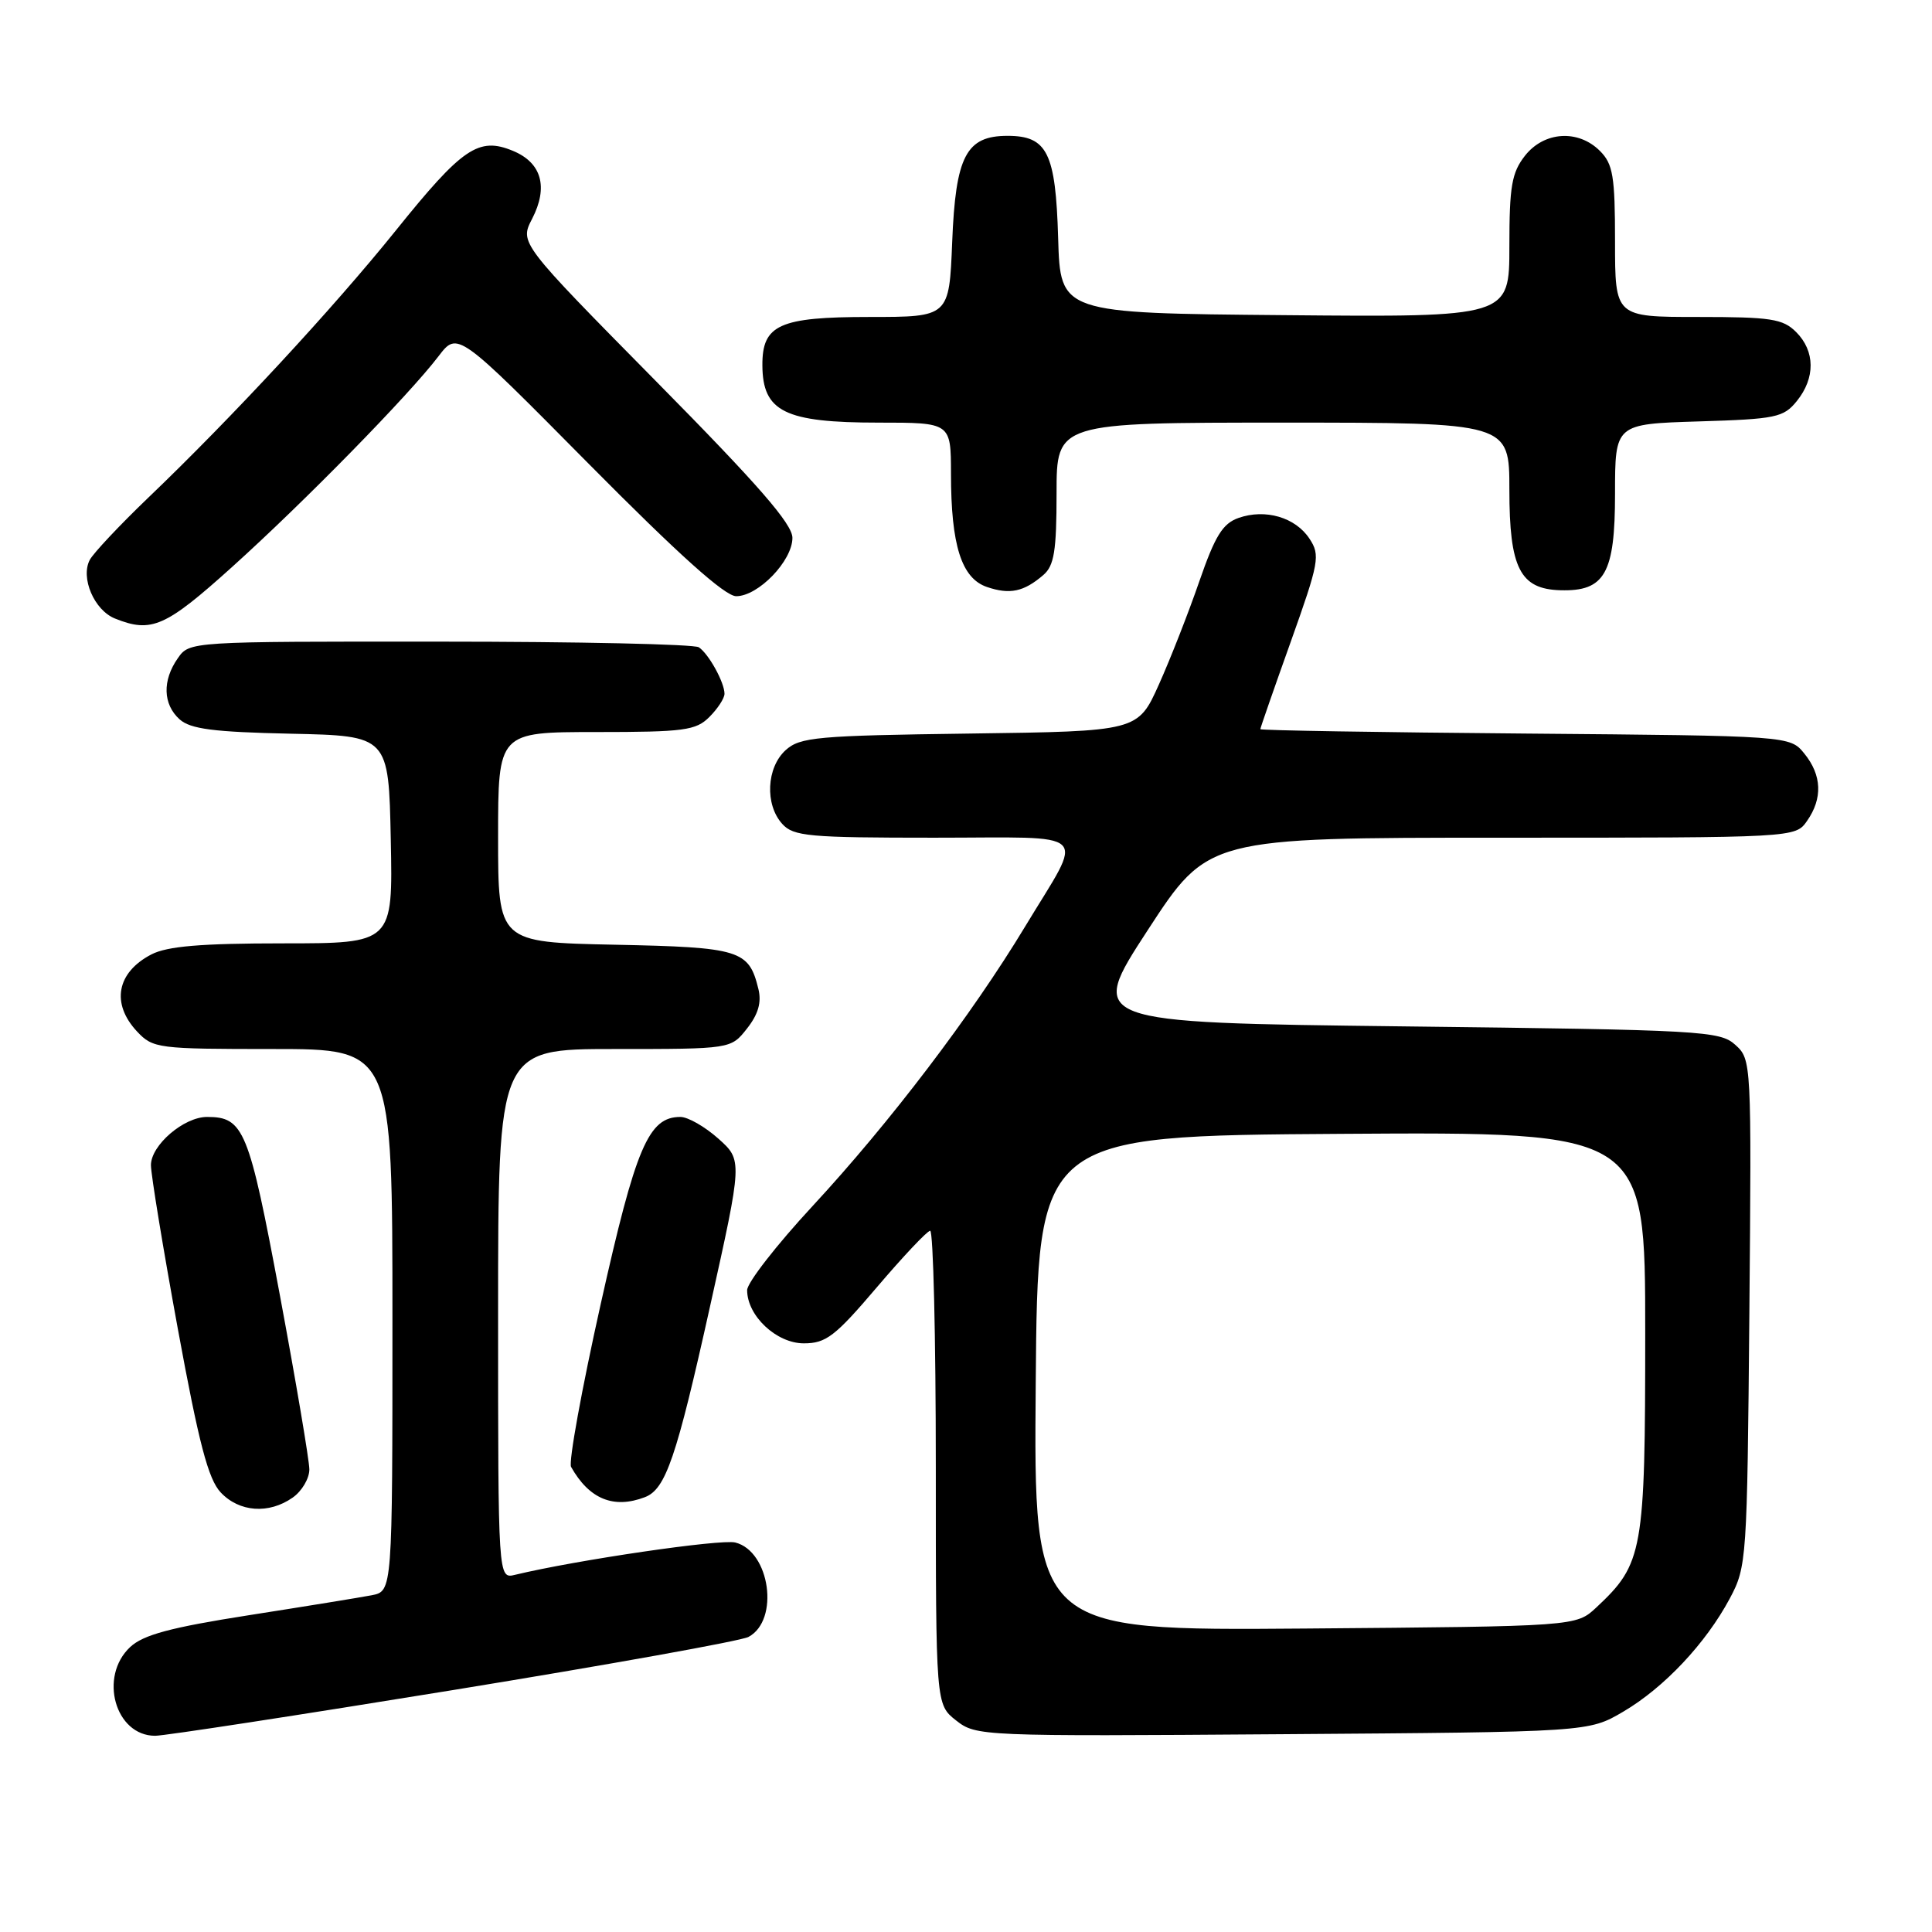 <?xml version="1.0" encoding="UTF-8" standalone="no"?>
<!DOCTYPE svg PUBLIC "-//W3C//DTD SVG 1.1//EN" "http://www.w3.org/Graphics/SVG/1.1/DTD/svg11.dtd" >
<svg xmlns="http://www.w3.org/2000/svg" xmlns:xlink="http://www.w3.org/1999/xlink" version="1.1" viewBox="0 0 256 256">
 <g >
 <path fill="currentColor"
d=" M 60.10 223.93 C 80.61 220.59 98.20 217.43 99.18 216.90 C 103.32 214.69 102.04 205.55 97.43 204.39 C 95.50 203.91 76.39 206.71 68.25 208.67 C 66.00 209.22 66.00 209.22 66.00 174.11 C 66.00 139.00 66.00 139.00 81.43 139.00 C 96.85 139.00 96.85 139.00 98.98 136.29 C 100.47 134.40 100.93 132.82 100.49 131.04 C 99.23 125.88 98.09 125.52 81.47 125.18 C 66.00 124.86 66.00 124.86 66.00 110.93 C 66.00 97.00 66.00 97.00 79.00 97.00 C 90.67 97.00 92.21 96.79 94.00 95.00 C 95.10 93.90 96.00 92.52 96.00 91.93 C 96.00 90.43 93.91 86.64 92.60 85.77 C 92.00 85.36 76.56 85.02 58.31 85.02 C 25.13 85.00 25.11 85.00 23.56 87.22 C 21.49 90.17 21.59 93.32 23.79 95.31 C 25.22 96.60 28.28 97.00 38.54 97.22 C 51.50 97.50 51.50 97.50 51.78 111.25 C 52.06 125.00 52.06 125.00 37.48 125.00 C 26.64 125.00 22.17 125.38 20.07 126.46 C 15.46 128.85 14.69 132.98 18.17 136.69 C 20.27 138.92 20.92 139.00 36.17 139.00 C 52.00 139.00 52.00 139.00 52.00 174.92 C 52.00 210.84 52.00 210.84 49.25 211.38 C 47.74 211.67 40.42 212.86 33.00 214.02 C 22.58 215.65 18.99 216.62 17.25 218.24 C 13.06 222.16 15.26 230.00 20.56 230.00 C 21.79 230.00 39.58 227.27 60.10 223.93 Z  M 215.08 226.81 C 220.51 223.62 226.03 217.75 229.21 211.80 C 231.45 207.60 231.51 206.73 231.80 173.95 C 232.09 140.69 232.08 140.38 229.94 138.45 C 227.90 136.60 225.64 136.47 185.95 136.00 C 144.10 135.50 144.10 135.50 152.08 123.25 C 160.06 111.00 160.06 111.00 198.97 111.00 C 237.89 111.00 237.89 111.00 239.44 108.78 C 241.53 105.80 241.41 102.72 239.09 99.86 C 237.18 97.50 237.18 97.50 202.09 97.20 C 182.79 97.04 167.00 96.78 167.00 96.62 C 167.00 96.46 168.81 91.25 171.03 85.04 C 174.79 74.49 174.96 73.58 173.52 71.39 C 171.66 68.55 167.67 67.38 164.11 68.63 C 162.01 69.37 161.00 71.01 158.92 77.02 C 157.50 81.14 155.09 87.29 153.56 90.70 C 150.77 96.90 150.77 96.90 128.49 97.20 C 108.23 97.47 106.01 97.67 104.10 99.40 C 101.56 101.71 101.33 106.61 103.65 109.17 C 105.14 110.82 107.16 111.00 123.76 111.00 C 145.05 111.00 143.72 109.71 135.84 122.76 C 128.76 134.49 117.87 148.80 107.65 159.83 C 102.89 164.97 99.00 169.97 99.00 170.95 C 99.00 174.35 102.88 178.00 106.51 178.00 C 109.45 178.00 110.65 177.08 116.18 170.58 C 119.66 166.49 122.84 163.12 123.25 163.08 C 123.66 163.03 124.00 177.14 124.00 194.43 C 124.00 225.85 124.00 225.85 126.69 227.97 C 129.34 230.05 129.94 230.08 169.94 229.79 C 210.50 229.50 210.50 229.50 215.08 226.81 Z  M 38.78 198.44 C 40.00 197.59 41.00 195.90 40.99 194.69 C 40.98 193.49 39.22 183.07 37.07 171.54 C 32.98 149.65 32.30 148.00 27.44 148.00 C 24.36 148.00 20.00 151.74 20.00 154.39 C 20.00 155.62 21.60 165.37 23.56 176.06 C 26.35 191.25 27.59 195.99 29.24 197.75 C 31.70 200.37 35.62 200.66 38.78 198.44 Z  M 85.46 198.38 C 88.21 197.32 89.63 193.17 94.08 173.12 C 98.39 153.74 98.39 153.74 95.18 150.87 C 93.41 149.29 91.15 148.00 90.16 148.00 C 85.93 148.00 84.25 151.94 79.58 172.87 C 77.08 184.07 75.32 193.75 75.67 194.37 C 78.07 198.64 81.31 199.97 85.46 198.38 Z  M 30.76 75.12 C 40.35 66.48 54.16 52.38 58.11 47.20 C 60.63 43.90 60.63 43.90 78.00 61.45 C 89.91 73.48 96.06 79.00 97.55 79.00 C 100.48 79.00 105.00 74.31 105.00 71.27 C 105.00 69.43 100.48 64.24 86.92 50.51 C 68.85 32.19 68.85 32.19 70.51 28.99 C 72.68 24.78 71.77 21.56 67.97 19.99 C 63.42 18.10 61.27 19.57 52.44 30.55 C 44.14 40.86 30.75 55.32 19.59 66.00 C 15.86 69.58 12.40 73.26 11.90 74.18 C 10.64 76.55 12.48 80.86 15.24 81.96 C 20.07 83.90 21.92 83.09 30.76 75.12 Z  M 138.25 76.19 C 139.68 74.96 140.00 73.01 140.00 65.35 C 140.00 56.00 140.00 56.00 170.00 56.00 C 200.00 56.00 200.00 56.00 200.00 64.89 C 200.00 75.27 201.41 78.06 206.76 78.21 C 212.65 78.38 214.00 76.00 214.00 65.43 C 214.00 56.18 214.00 56.18 225.09 55.84 C 235.33 55.53 236.33 55.32 238.09 53.14 C 240.56 50.09 240.52 46.52 238.00 44.00 C 236.24 42.24 234.67 42.00 225.00 42.00 C 214.00 42.00 214.00 42.00 214.00 32.00 C 214.00 23.33 213.73 21.73 212.00 20.00 C 209.12 17.12 204.61 17.41 202.07 20.63 C 200.31 22.88 200.00 24.67 200.00 32.65 C 200.00 42.03 200.00 42.03 170.25 41.76 C 140.50 41.50 140.50 41.50 140.21 31.54 C 139.88 20.24 138.77 18.00 133.50 18.00 C 128.02 18.00 126.62 20.68 126.17 32.07 C 125.77 42.00 125.77 42.00 115.21 42.00 C 103.27 42.00 100.99 43.03 101.02 48.40 C 101.05 54.55 103.98 56.00 116.43 56.00 C 126.00 56.00 126.00 56.00 126.01 62.75 C 126.01 72.25 127.40 76.63 130.78 77.78 C 133.81 78.81 135.66 78.42 138.25 76.19 Z  M 137.24 183.29 C 137.50 150.50 137.50 150.50 177.75 150.24 C 218.00 149.98 218.00 149.98 218.00 176.53 C 218.00 205.65 217.72 207.20 211.52 213.00 C 208.84 215.50 208.84 215.50 172.91 215.79 C 136.97 216.07 136.97 216.07 137.24 183.29 Z "/>
</g>
</svg>